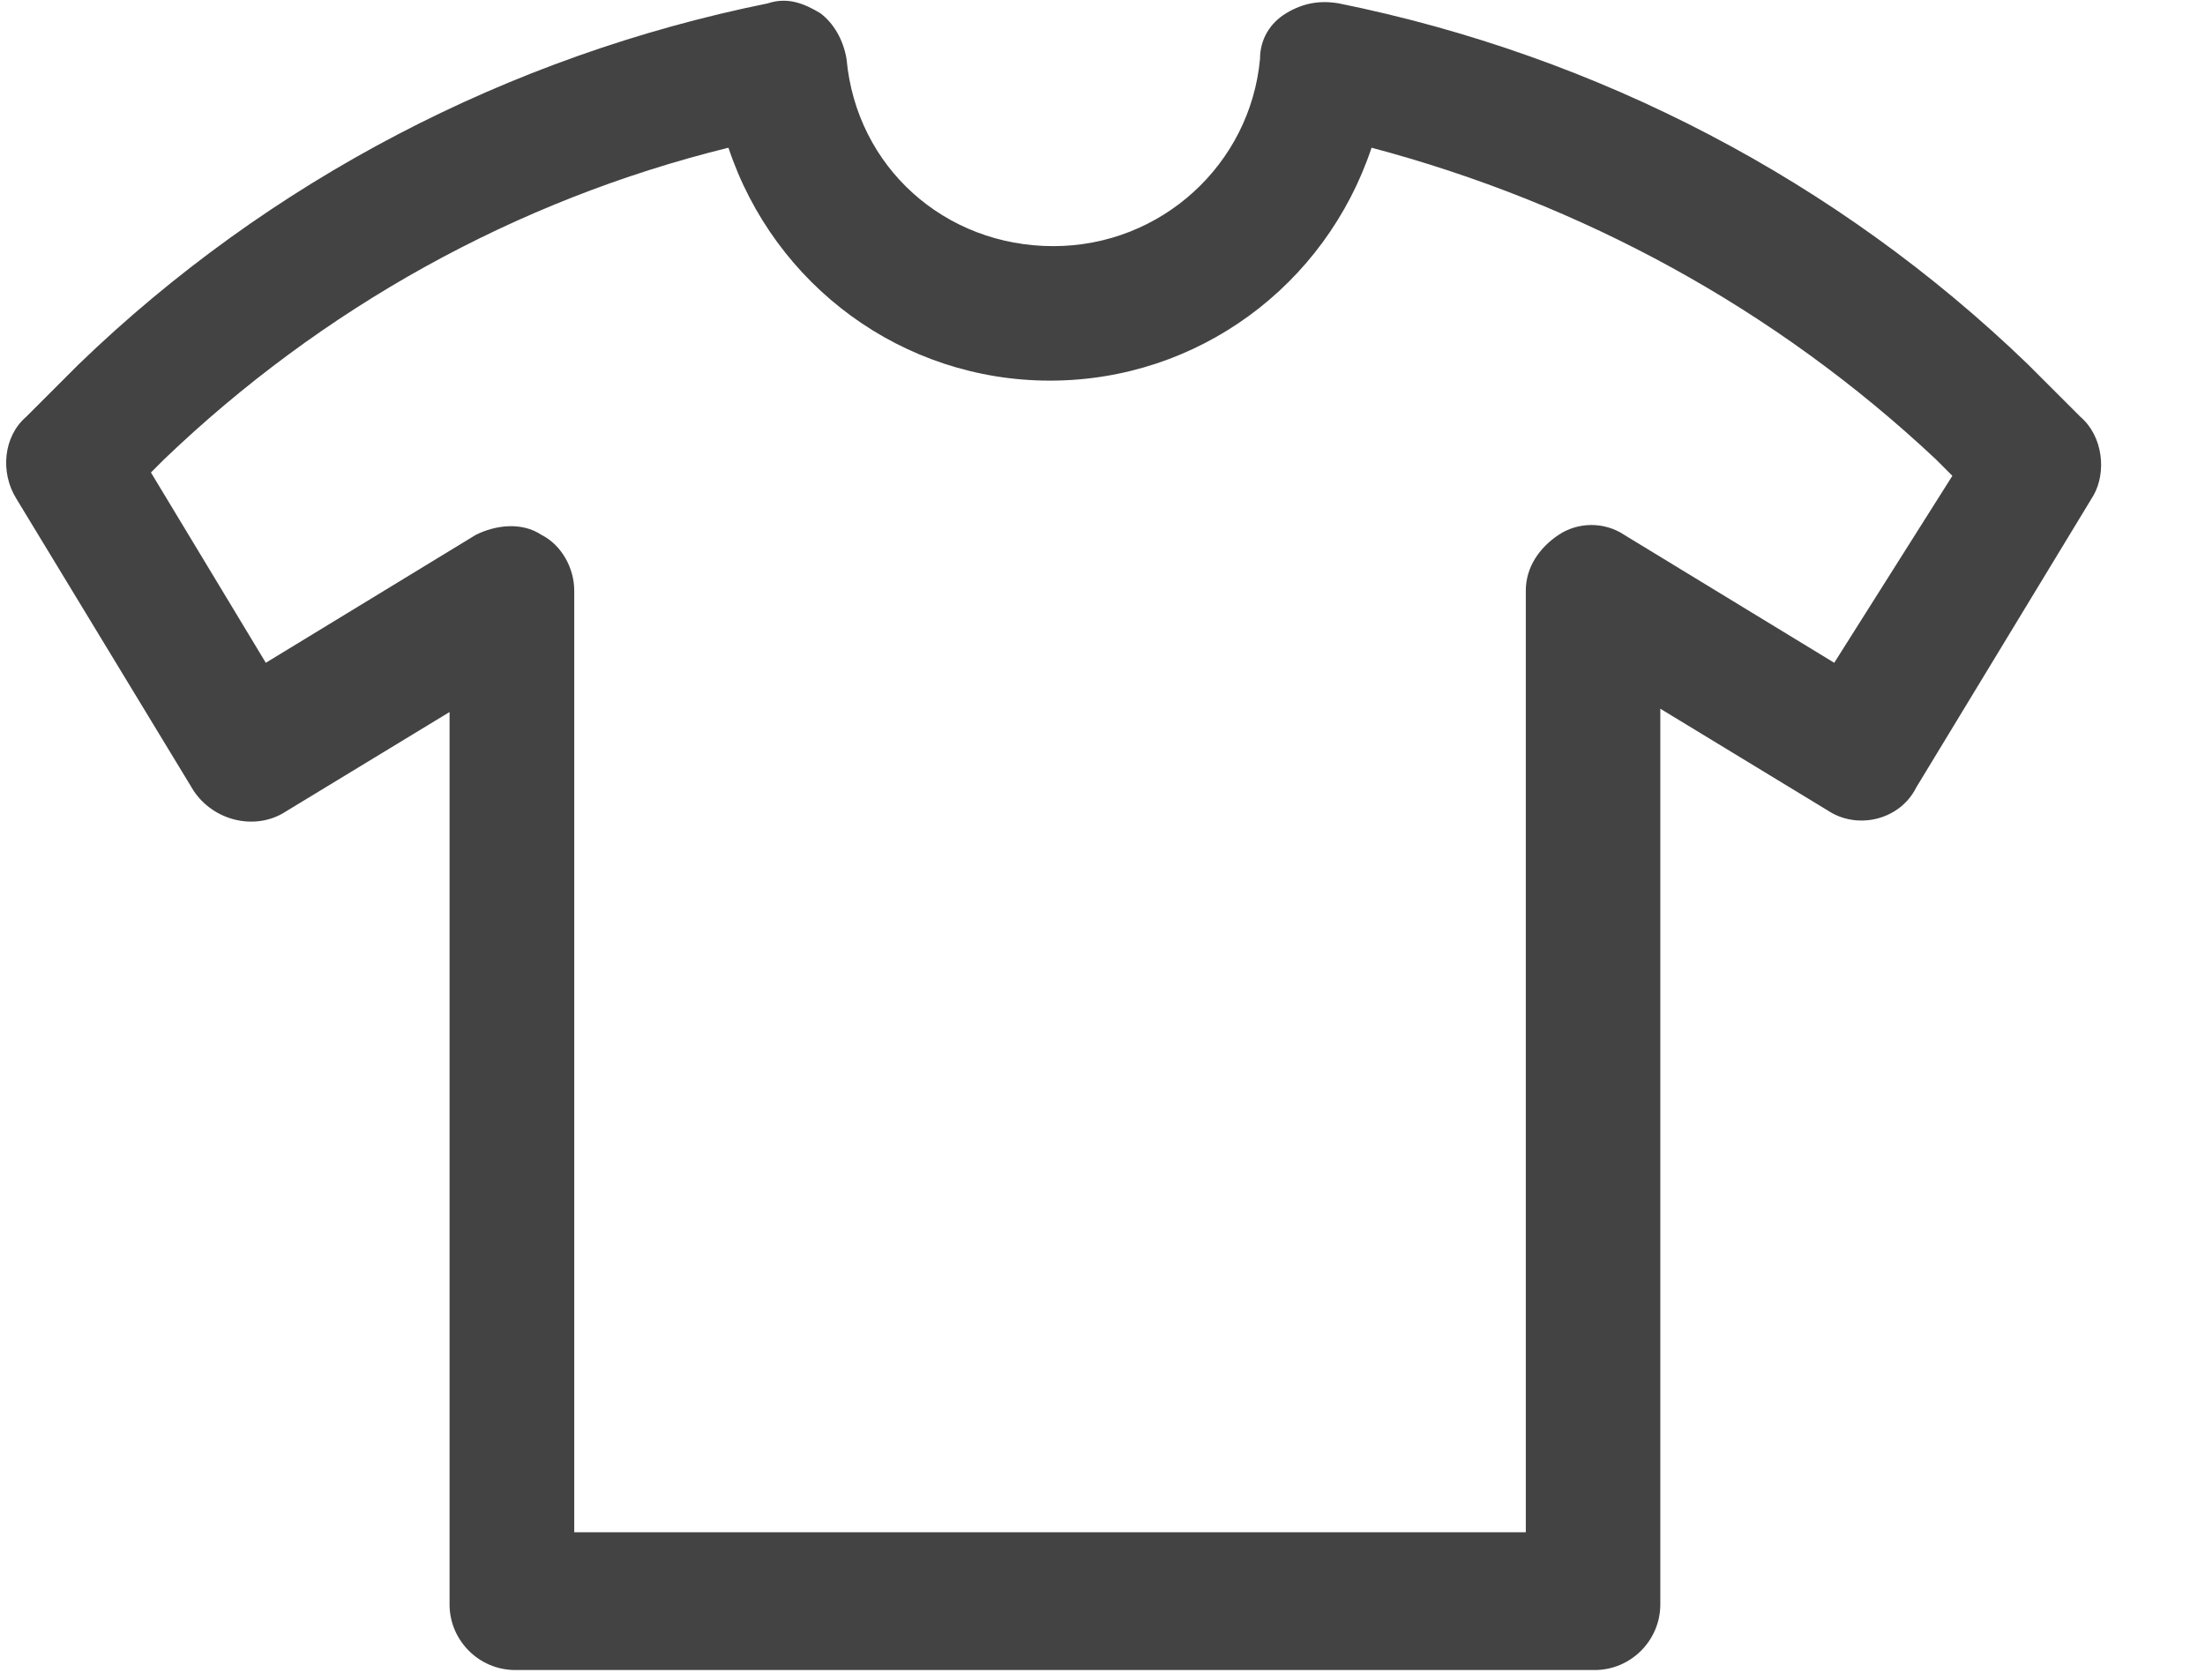 <svg width="42" height="32" viewBox="0 0 42 32" fill="none" xmlns="http://www.w3.org/2000/svg" xmlns:xlink="http://www.w3.org/1999/xlink">
<path d="M39.625,7.939L38.625,6.939C35,3.439 30.438,1.064 25.5,0.064C25.125,0.001 24.813,0.064 24.5,0.251C24.188,0.439 24,0.751 24,1.126C23.813,3.126 22.125,4.689 20.063,4.689C18,4.689 16.313,3.189 16.125,1.126C16.063,0.751 15.875,0.439 15.625,0.251C15.313,0.064 15,-0.061 14.625,0.064C9.688,1.064 5.125,3.439 1.5,6.939L0.5,7.939C0.063,8.314 0,9.001 0.312,9.501L3.688,15.064C4.063,15.626 4.813,15.814 5.375,15.501L8.563,13.564L8.563,30.564C8.563,31.251 9.125,31.814 9.813,31.814L30.375,31.814C31.063,31.814 31.625,31.251 31.625,30.564L31.625,13.501L34.813,15.439C35.375,15.814 36.188,15.626 36.5,15.001L39.875,9.439C40.125,9.001 40.063,8.314 39.625,7.939ZM34.938,12.626L30.938,10.189C30.563,9.939 30.063,9.939 29.688,10.189C29.313,10.439 29.063,10.814 29.063,11.251L29.063,29.189L10.938,29.189L10.938,11.251C10.938,10.814 10.688,10.376 10.313,10.189C9.938,9.939 9.438,10.001 9.063,10.189L5.063,12.626L2.875,9.001L3.125,8.751C6.125,5.876 9.813,3.814 13.875,2.814C14.75,5.439 17.188,7.251 20,7.251C22.813,7.251 25.25,5.439 26.125,2.814C30.125,3.876 33.813,5.876 36.875,8.751L37.188,9.064L34.938,12.626Z" fill="#434343"/>
</svg>
